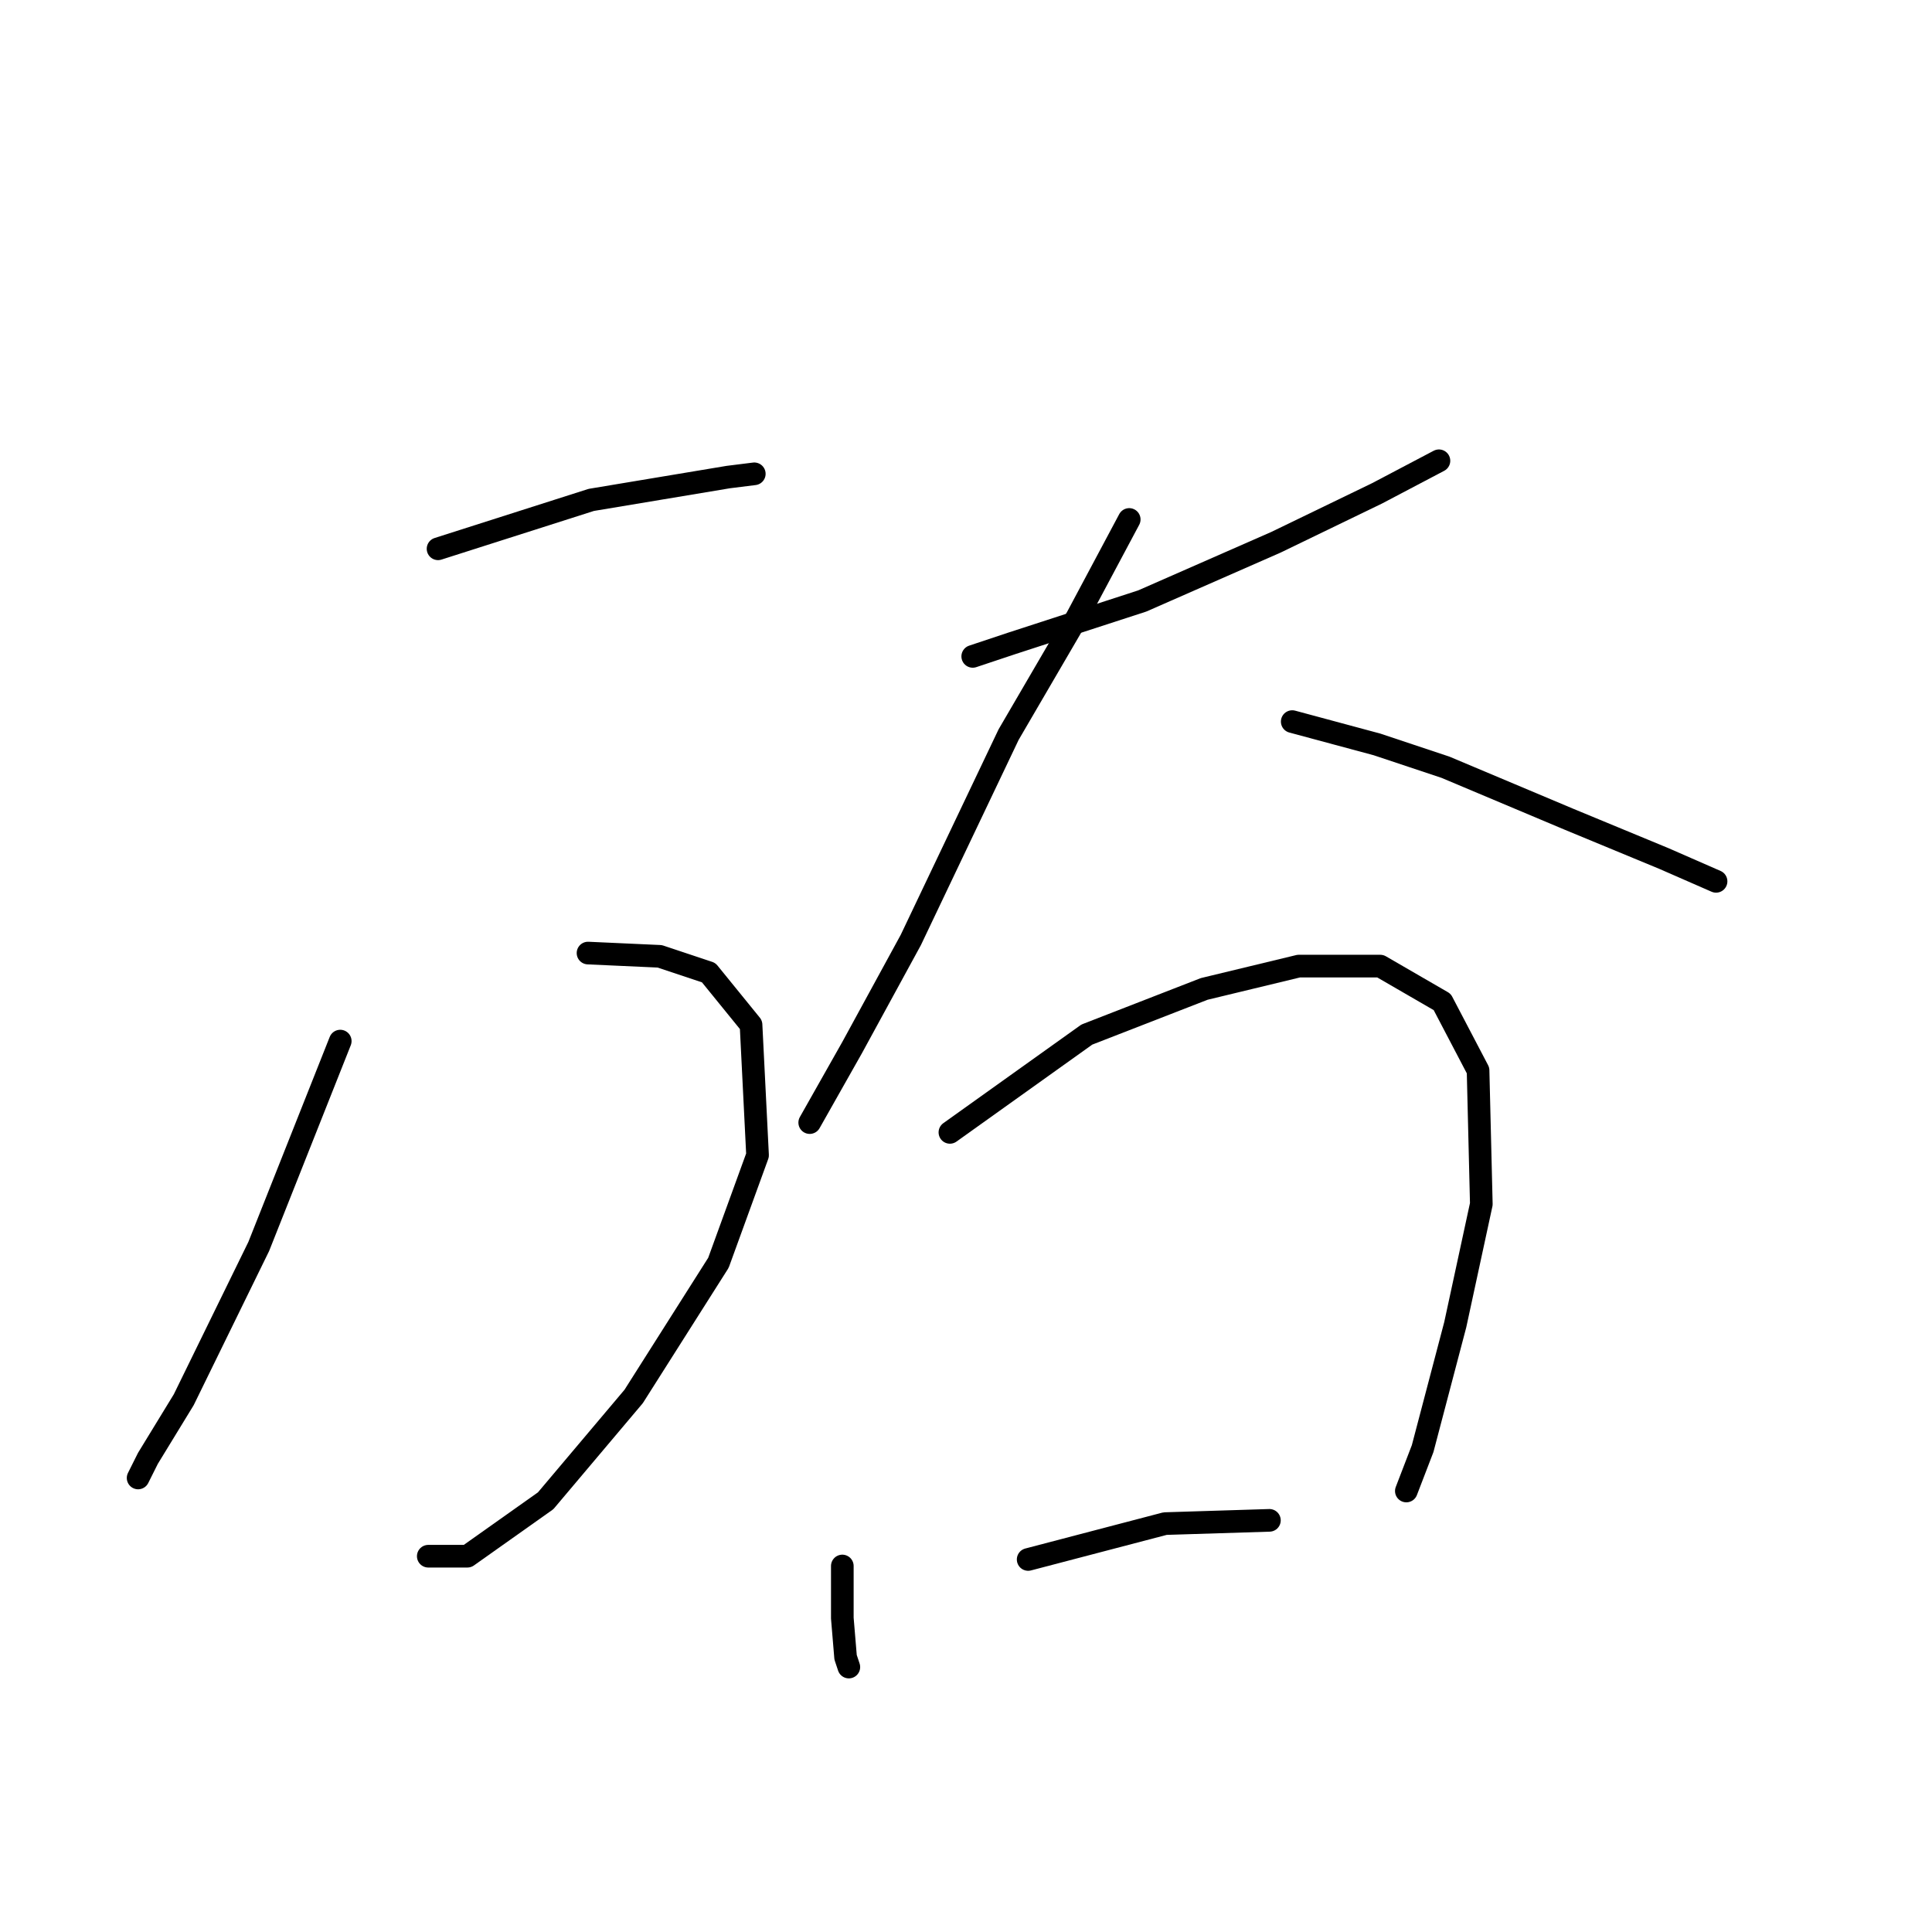 <?xml version="1.0" standalone="no"?>
    <svg width="256" height="256" xmlns="http://www.w3.org/2000/svg" version="1.1">
    <polyline stroke="black" stroke-width="3" stroke-linecap="round" fill="transparent" stroke-linejoin="round" points="58.044 72.719 78.348 66.239 96.492 63.215 99.948 62.783 99.948 62.783 " />
        <polyline stroke="black" stroke-width="3" stroke-linecap="round" fill="transparent" stroke-linejoin="round" points="77.916 126.286 87.42 126.718 93.9 128.878 99.516 135.79 100.38 153.07 95.196 167.326 83.964 185.038 72.3 198.862 61.932 206.206 56.748 206.206 56.748 206.206 " />
        <polyline stroke="black" stroke-width="3" stroke-linecap="round" fill="transparent" stroke-linejoin="round" points="45.084 137.95 34.284 165.166 24.349 185.47 19.597 193.246 18.301 195.838 18.301 195.838 " />
        <polyline stroke="black" stroke-width="3" stroke-linecap="round" fill="transparent" stroke-linejoin="round" points="126.3 59.759 " />
        <polyline stroke="black" stroke-width="3" stroke-linecap="round" fill="transparent" stroke-linejoin="round" points="169.067 57.599 " />
        <polyline stroke="black" stroke-width="3" stroke-linecap="round" fill="transparent" stroke-linejoin="round" points="128.892 86.975 134.076 85.247 151.356 79.631 169.067 71.855 182.459 65.375 190.667 61.055 190.667 61.055 " />
        <polyline stroke="black" stroke-width="3" stroke-linecap="round" fill="transparent" stroke-linejoin="round" points="149.628 68.831 142.716 81.791 133.644 97.343 120.684 124.558 112.908 138.814 107.292 148.75 107.292 148.75 " />
        <polyline stroke="black" stroke-width="3" stroke-linecap="round" fill="transparent" stroke-linejoin="round" points="171.227 95.615 182.459 98.639 191.531 101.663 207.947 108.574 220.475 113.758 227.387 116.782 227.387 116.782 " />
        <polyline stroke="black" stroke-width="3" stroke-linecap="round" fill="transparent" stroke-linejoin="round" points="111.612 207.502 111.612 209.23 111.612 214.414 112.044 219.598 112.476 220.894 112.476 220.894 " />
        <polyline stroke="black" stroke-width="3" stroke-linecap="round" fill="transparent" stroke-linejoin="round" points="125.868 150.046 144.012 137.086 159.563 131.038 172.091 128.014 182.891 128.014 191.099 132.766 195.851 141.838 196.283 159.55 192.827 175.534 188.507 191.95 186.347 197.566 186.347 197.566 " />
        <polyline stroke="black" stroke-width="3" stroke-linecap="round" fill="transparent" stroke-linejoin="round" points="136.236 206.638 154.379 201.886 168.203 201.454 168.203 201.454 " />
        </svg>